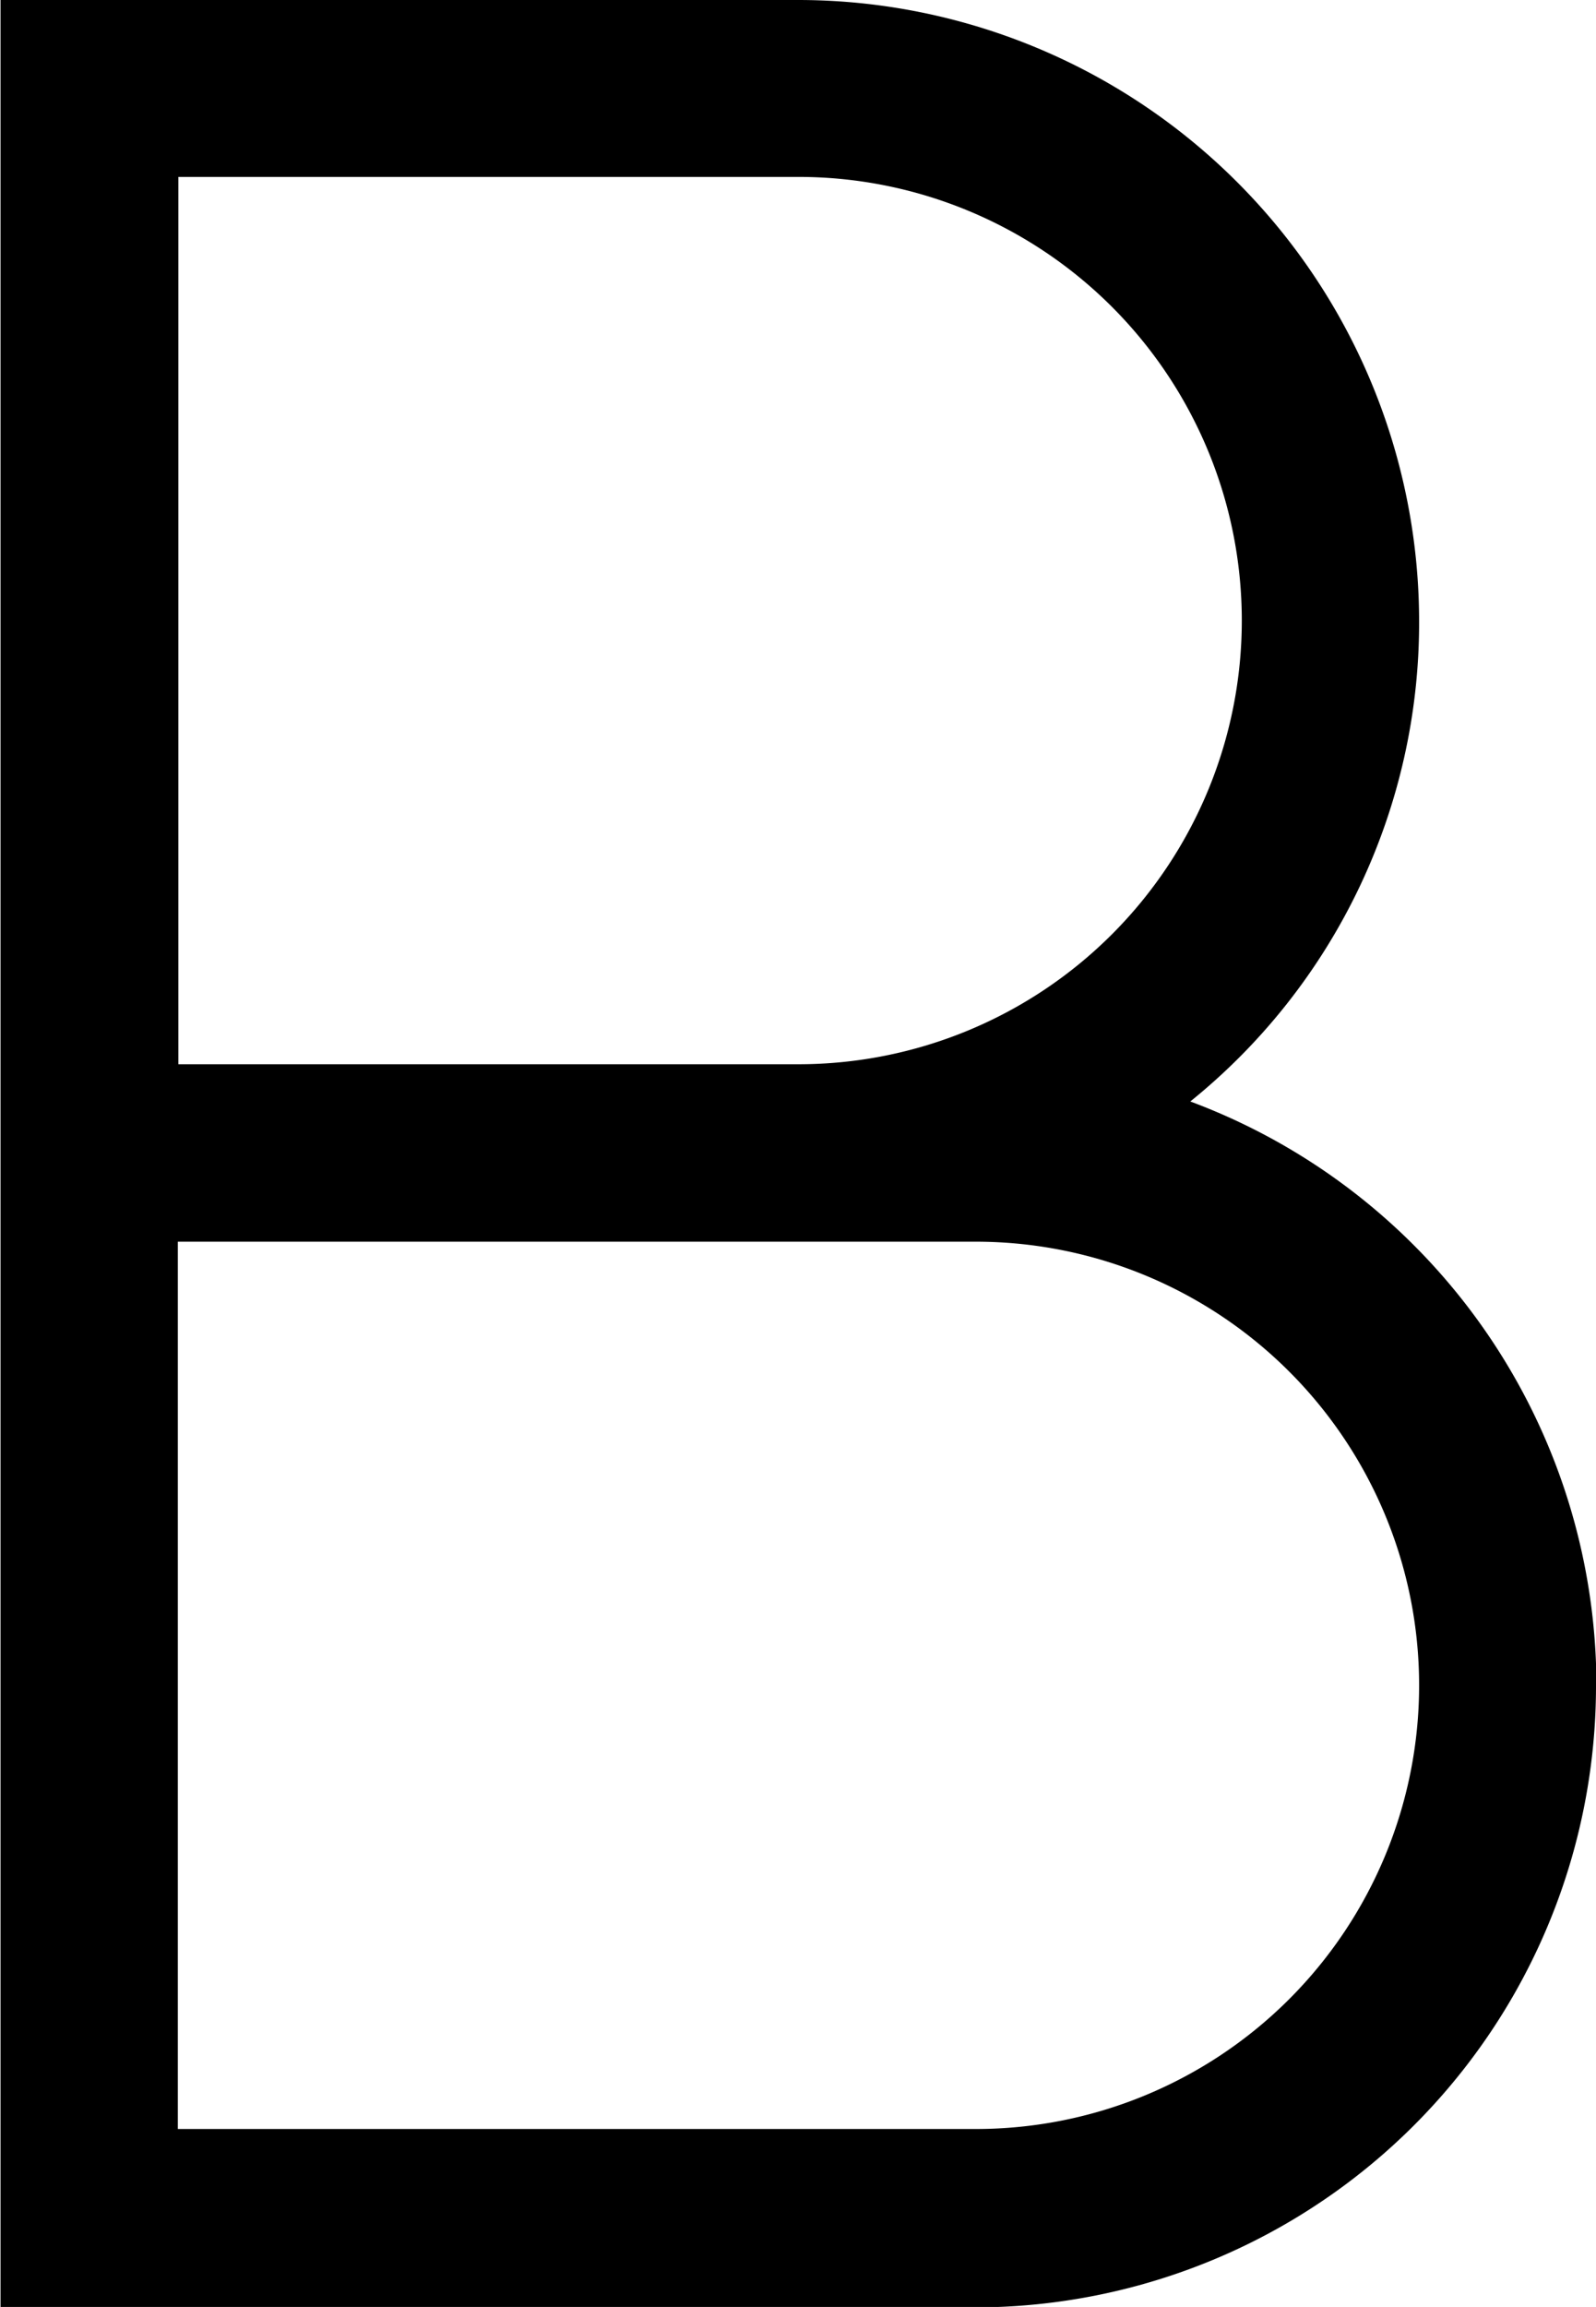 <svg xmlns="http://www.w3.org/2000/svg" width="15.185" height="21.933" viewBox="0 0 15.185 21.933">
    <path id="format-bold" d="M248.511,132.7a5.911,5.911,0,0,1-5.9,5.905h-9.28V116.668h7.592a5.911,5.911,0,0,1,5.905,5.9,5.847,5.847,0,0,1-2.177,4.572,5.935,5.935,0,0,1,3.864,5.551m-7.592-14.341h-5.9v8.436h5.9a4.218,4.218,0,1,0,0-8.436m1.687,10.123h-7.592v8.436h7.592a4.218,4.218,0,0,0,0-8.436Z" transform="translate(-233.326 -116.668)"/>
  </svg>
  